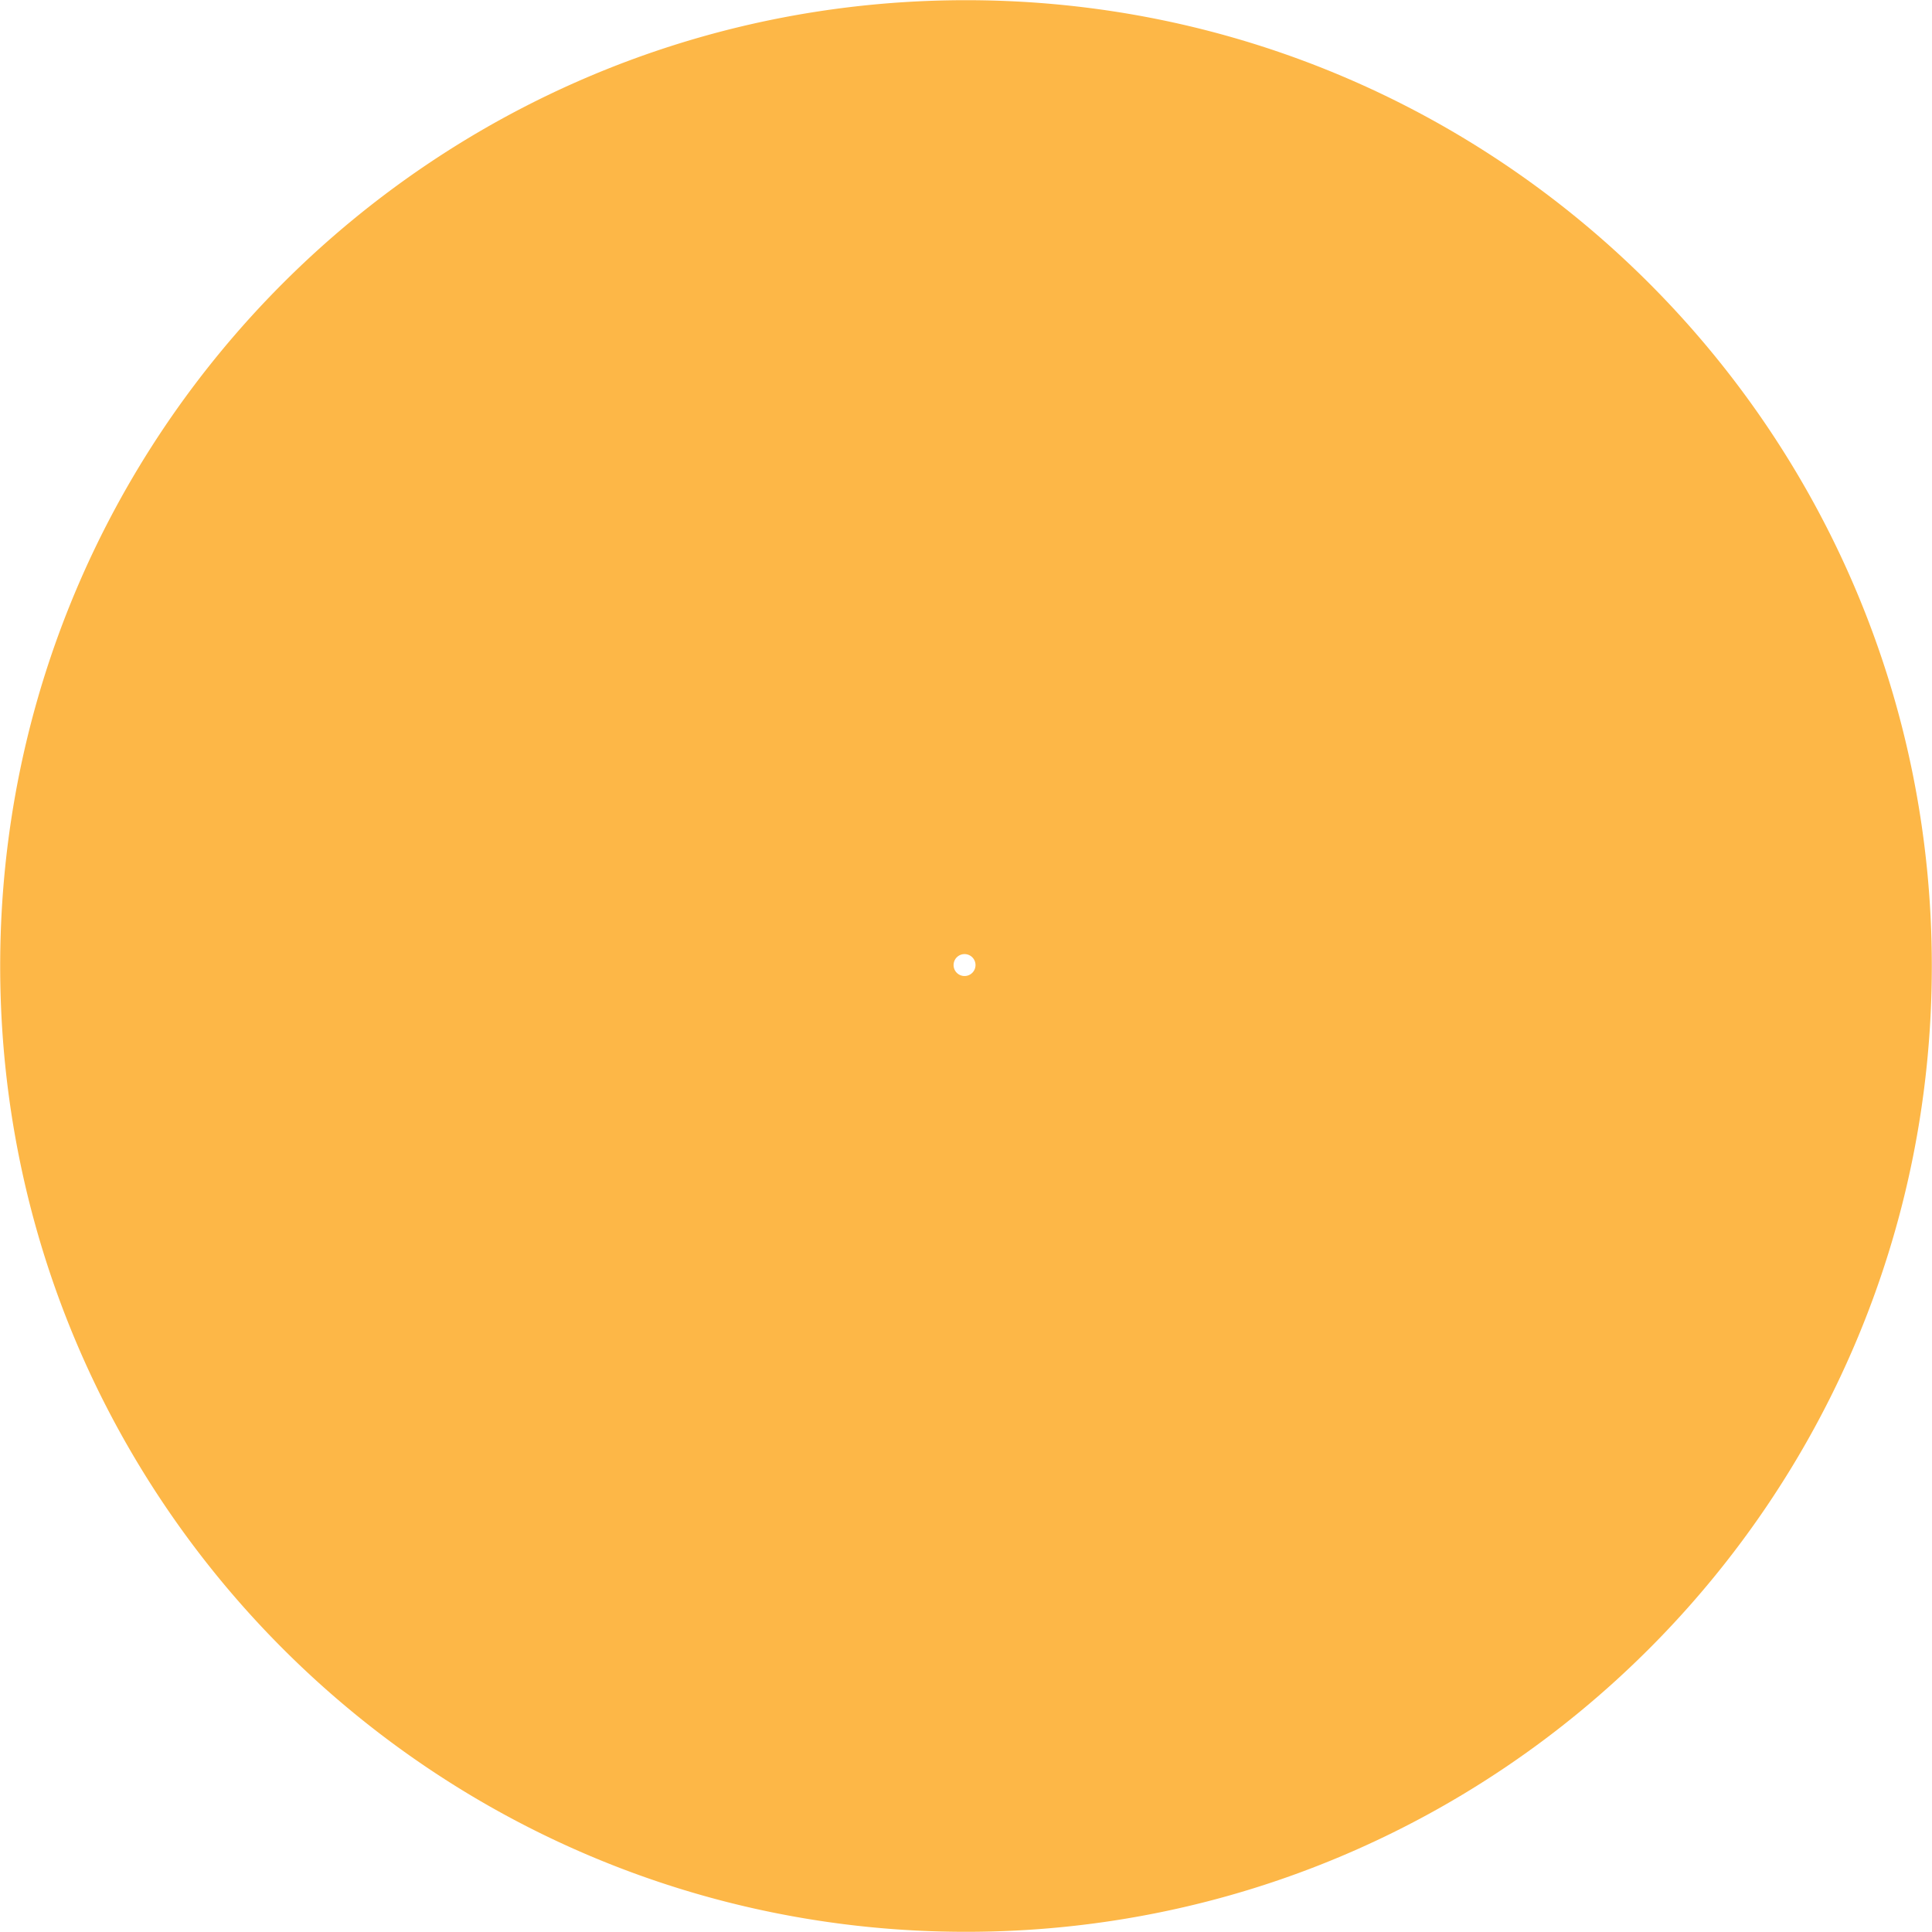 <!-- <svg xmlns="http://www.w3.org/2000/svg" xmlns:xlink="http://www.w3.org/1999/xlink" width="5268.797" height="5268.787" viewBox="0 0 5268.797 5268.787">
  <defs>
    <radialGradient id="radial-gradient" cx="0.5" cy="0.5" r="0.5" gradientUnits="objectBoundingBox">
      <stop offset="0" stop-color="#ffbe46"/>
      <stop offset="1" stop-color="#fdb647"/>
    </radialGradient>
  </defs>
  <path id="Subtraction_12" data-name="Subtraction 12" d="M10207.894,17698.791c-45.075,0-90.677-1.154-135.54-3.428-44.484-2.252-89.488-5.674-133.761-10.17-43.89-4.457-88.238-10.094-131.815-16.75-43.224-6.6-86.862-14.4-129.705-23.164-42.537-8.705-85.411-18.6-127.43-29.41-41.779-10.748-83.831-22.691-124.988-35.494-40.905-12.721-82.081-26.652-122.383-41.406-40.058-14.668-80.3-30.535-119.609-47.162-39.141-16.555-78.395-34.3-116.671-52.746-38.152-18.385-76.362-37.953-113.569-58.166-37.07-20.137-74.18-41.475-110.3-63.422-35.99-21.867-71.944-44.916-106.866-68.51-34.853-23.547-69.6-48.254-103.265-73.434-33.609-25.133-67.086-51.439-99.5-78.191-32.339-26.687-64.493-54.539-95.571-82.783-31.038-28.211-61.813-57.553-91.473-87.213s-59-60.432-87.212-91.475c-28.236-31.066-56.09-63.221-82.785-95.57-26.735-32.395-53.042-65.871-78.192-99.5-25.185-33.674-49.892-68.418-73.434-103.264-23.6-34.93-46.647-70.885-68.51-106.865-21.932-36.094-43.27-73.2-63.421-110.3-20.224-37.228-39.793-75.438-58.166-113.569-18.447-38.282-36.194-77.536-52.747-116.671-16.628-39.313-32.5-79.557-47.161-119.609-14.749-40.281-28.681-81.456-41.41-122.383-12.809-41.18-24.75-83.231-35.493-124.987-10.812-42.021-20.707-84.895-29.411-127.43-8.761-42.812-16.555-86.451-23.163-129.705-6.655-43.549-12.29-87.9-16.75-131.815-4.492-44.233-7.914-89.237-10.171-133.761-2.274-44.858-3.427-90.461-3.427-135.539s1.153-90.682,3.427-135.54c2.257-44.522,5.679-89.526,10.171-133.761,4.46-43.918,10.1-88.268,16.75-131.816,6.608-43.248,14.4-86.888,23.163-129.705,8.7-42.532,18.6-85.405,29.411-127.43,10.745-41.763,22.686-83.814,35.493-124.988,12.729-40.928,26.661-82.1,41.41-122.383,14.665-40.053,30.532-80.295,47.161-119.609,16.552-39.133,34.3-78.387,52.747-116.672,18.375-38.134,37.944-76.344,58.166-113.568,20.146-37.086,41.484-74.2,63.421-110.3,21.856-35.972,44.906-71.927,68.51-106.867,23.535-34.835,48.241-69.578,73.434-103.266,25.147-33.626,51.455-67.1,78.192-99.5,26.7-32.357,54.557-64.513,82.785-95.569,28.2-31.028,57.544-61.8,87.212-91.473s60.439-59.008,91.473-87.212c31.067-28.236,63.222-56.089,95.571-82.786,32.4-26.736,65.874-53.044,99.5-78.19,33.678-25.187,68.421-49.894,103.265-73.435,34.941-23.6,70.9-46.654,106.866-68.509,36.078-21.924,73.188-43.262,110.3-63.423,37.239-20.229,75.449-39.8,113.569-58.166,38.276-18.443,77.53-36.19,116.671-52.745,39.3-16.623,79.545-32.49,119.609-47.16,40.282-14.749,81.456-28.681,122.383-41.409,41.161-12.8,83.213-24.746,124.988-35.494,42.019-10.811,84.893-20.706,127.43-29.409,42.825-8.764,86.464-16.558,129.705-23.164,43.563-6.655,87.913-12.291,131.815-16.75,44.242-4.492,89.246-7.915,133.761-10.172,44.854-2.273,90.456-3.426,135.54-3.426s90.686,1.152,135.54,3.426c44.515,2.257,89.519,5.68,133.761,10.172,43.9,4.459,88.253,10.095,131.815,16.75,43.238,6.606,86.878,14.4,129.706,23.164,42.544,8.705,85.417,18.6,127.43,29.409,41.777,10.749,83.83,22.691,124.988,35.494,40.935,12.73,82.11,26.663,122.383,41.409,40.07,14.672,80.313,30.538,119.609,47.16,39.129,16.55,78.383,34.3,116.672,52.745,38.123,18.37,76.333,37.939,113.568,58.166,37.1,20.155,74.211,41.493,110.3,63.423,35.984,21.863,71.939,44.913,106.865,68.509,34.851,23.546,69.594,48.252,103.266,73.435,33.627,25.147,67.1,51.455,99.5,78.19,32.355,26.7,64.511,54.556,95.57,82.786,31.042,28.213,61.818,57.556,91.473,87.212,29.672,29.671,59.014,60.446,87.211,91.473,28.221,31.047,56.073,63.2,82.786,95.569,26.74,32.4,53.048,65.881,78.192,99.5,25.19,33.685,49.9,68.428,73.433,103.266,23.6,34.927,46.646,70.882,68.511,106.867,21.934,36.1,43.271,73.206,63.421,110.3,20.227,37.235,39.8,75.445,58.166,113.568,18.449,38.289,36.2,77.543,52.746,116.672,16.628,39.314,32.5,79.557,47.16,119.609,14.738,40.252,28.672,81.428,41.41,122.383,12.8,41.166,24.744,83.218,35.492,124.988,10.809,42.008,20.7,84.881,29.411,127.43,8.761,42.813,16.554,86.452,23.162,129.705,6.653,43.536,12.288,87.886,16.75,131.816,4.493,44.243,7.915,89.247,10.172,133.761,2.274,44.872,3.428,90.474,3.428,135.54s-1.153,90.667-3.428,135.539c-2.257,44.515-5.68,89.519-10.172,133.761-4.462,43.931-10.1,88.28-16.75,131.815-6.609,43.259-14.4,86.9-23.162,129.705-8.709,42.553-18.6,85.426-29.411,127.43-10.748,41.771-22.688,83.824-35.492,124.987-12.738,40.955-26.672,82.131-41.41,122.383-14.665,40.053-30.532,80.3-47.16,119.609-16.552,39.131-34.3,78.385-52.746,116.671-18.367,38.12-37.937,76.33-58.166,113.569-20.155,37.1-41.493,74.213-63.421,110.3-21.871,35.994-44.921,71.949-68.511,106.865-23.544,34.85-48.251,69.592-73.433,103.264-25.146,33.623-51.453,67.1-78.192,99.5-26.705,32.359-54.558,64.514-82.786,95.57-28.211,31.041-57.553,61.816-87.211,91.475s-60.425,58.994-91.473,87.213c-31.07,28.238-63.226,56.09-95.57,82.783-32.422,26.756-65.9,53.064-99.5,78.191-33.662,25.176-68.405,49.883-103.266,73.434-34.906,23.582-70.861,46.633-106.865,68.51-36.13,21.953-73.24,43.291-110.3,63.422-37.2,20.209-75.412,39.779-113.568,58.166-38.289,18.449-77.543,36.2-116.672,52.746-39.3,16.625-79.547,32.492-119.609,47.162-40.293,14.752-81.469,28.682-122.383,41.406-41.154,12.8-83.207,24.744-124.988,35.494-42.013,10.809-84.886,20.705-127.43,29.41-42.846,8.768-86.485,16.561-129.706,23.164-43.576,6.656-87.925,12.293-131.815,16.75-44.272,4.5-89.276,7.918-133.761,10.17C10298.57,17697.637,10252.969,17698.791,10207.894,17698.791Zm-24-2666.355a10,10,0,1,0,10,10A10.011,10.011,0,0,0,10183.89,15032.436Z" transform="translate(-7573.496 -12430.504)" stroke="rgba(0,0,0,0)" stroke-miterlimit="10" stroke-width="1" fill="url(#radial-gradient)"/>
</svg>
 -->


<svg xmlns="http://www.w3.org/2000/svg" xmlns:xlink="http://www.w3.org/1999/xlink" width="4000" height="4000" viewBox="0 0 5268.797 5268.787">
  <defs>
    <radialGradient id="radial-gradient" cx="0.5" cy="0.5" r="0.5" gradientUnits="objectBoundingBox">
      <stop offset="0" stop-color="#fdb747"/>
    </radialGradient>
  </defs>
  <path id="Subtraction_12" data-name="Subtraction 12" d="M10207.894,17698.791c-45.075,0-90.677-1.154-135.54-3.428-44.484-2.252-89.488-5.674-133.761-10.17-43.89-4.457-88.238-10.094-131.815-16.75-43.224-6.6-86.862-14.4-129.705-23.164-42.537-8.705-85.411-18.6-127.43-29.41-41.779-10.748-83.831-22.691-124.988-35.494-40.905-12.721-82.081-26.652-122.383-41.406-40.058-14.668-80.3-30.535-119.609-47.162-39.141-16.555-78.395-34.3-116.671-52.746-38.152-18.385-76.362-37.953-113.569-58.166-37.07-20.137-74.18-41.475-110.3-63.422-35.99-21.867-71.944-44.916-106.866-68.51-34.853-23.547-69.6-48.254-103.265-73.434-33.609-25.133-67.086-51.439-99.5-78.191-32.339-26.687-64.493-54.539-95.571-82.783-31.038-28.211-61.813-57.553-91.473-87.213s-59-60.432-87.212-91.475c-28.236-31.066-56.09-63.221-82.785-95.57-26.735-32.395-53.042-65.871-78.192-99.5-25.185-33.674-49.892-68.418-73.434-103.264-23.6-34.93-46.647-70.885-68.51-106.865-21.932-36.094-43.27-73.2-63.421-110.3-20.224-37.228-39.793-75.438-58.166-113.569-18.447-38.282-36.194-77.536-52.747-116.671-16.628-39.313-32.5-79.557-47.161-119.609-14.749-40.281-28.681-81.456-41.41-122.383-12.809-41.18-24.75-83.231-35.493-124.987-10.812-42.021-20.707-84.895-29.411-127.43-8.761-42.812-16.555-86.451-23.163-129.705-6.655-43.549-12.29-87.9-16.75-131.815-4.492-44.233-7.914-89.237-10.171-133.761-2.274-44.858-3.427-90.461-3.427-135.539s1.153-90.682,3.427-135.54c2.257-44.522,5.679-89.526,10.171-133.761,4.46-43.918,10.1-88.268,16.75-131.816,6.608-43.248,14.4-86.888,23.163-129.705,8.7-42.532,18.6-85.405,29.411-127.43,10.745-41.763,22.686-83.814,35.493-124.988,12.729-40.928,26.661-82.1,41.41-122.383,14.665-40.053,30.532-80.295,47.161-119.609,16.552-39.133,34.3-78.387,52.747-116.672,18.375-38.134,37.944-76.344,58.166-113.568,20.146-37.086,41.484-74.2,63.421-110.3,21.856-35.972,44.906-71.927,68.51-106.867,23.535-34.835,48.241-69.578,73.434-103.266,25.147-33.626,51.455-67.1,78.192-99.5,26.7-32.357,54.557-64.513,82.785-95.569,28.2-31.028,57.544-61.8,87.212-91.473s60.439-59.008,91.473-87.212c31.067-28.236,63.222-56.089,95.571-82.786,32.4-26.736,65.874-53.044,99.5-78.19,33.678-25.187,68.421-49.894,103.265-73.435,34.941-23.6,70.9-46.654,106.866-68.509,36.078-21.924,73.188-43.262,110.3-63.423,37.239-20.229,75.449-39.8,113.569-58.166,38.276-18.443,77.53-36.19,116.671-52.745,39.3-16.623,79.545-32.49,119.609-47.16,40.282-14.749,81.456-28.681,122.383-41.409,41.161-12.8,83.213-24.746,124.988-35.494,42.019-10.811,84.893-20.706,127.43-29.409,42.825-8.764,86.464-16.558,129.705-23.164,43.563-6.655,87.913-12.291,131.815-16.75,44.242-4.492,89.246-7.915,133.761-10.172,44.854-2.273,90.456-3.426,135.54-3.426s90.686,1.152,135.54,3.426c44.515,2.257,89.519,5.68,133.761,10.172,43.9,4.459,88.253,10.095,131.815,16.75,43.238,6.606,86.878,14.4,129.706,23.164,42.544,8.705,85.417,18.6,127.43,29.409,41.777,10.749,83.83,22.691,124.988,35.494,40.935,12.73,82.11,26.663,122.383,41.409,40.07,14.672,80.313,30.538,119.609,47.16,39.129,16.55,78.383,34.3,116.672,52.745,38.123,18.37,76.333,37.939,113.568,58.166,37.1,20.155,74.211,41.493,110.3,63.423,35.984,21.863,71.939,44.913,106.865,68.509,34.851,23.546,69.594,48.252,103.266,73.435,33.627,25.147,67.1,51.455,99.5,78.19,32.355,26.7,64.511,54.556,95.57,82.786,31.042,28.213,61.818,57.556,91.473,87.212,29.672,29.671,59.014,60.446,87.211,91.473,28.221,31.047,56.073,63.2,82.786,95.569,26.74,32.4,53.048,65.881,78.192,99.5,25.19,33.685,49.9,68.428,73.433,103.266,23.6,34.927,46.646,70.882,68.511,106.867,21.934,36.1,43.271,73.206,63.421,110.3,20.227,37.235,39.8,75.445,58.166,113.568,18.449,38.289,36.2,77.543,52.746,116.672,16.628,39.314,32.5,79.557,47.16,119.609,14.738,40.252,28.672,81.428,41.41,122.383,12.8,41.166,24.744,83.218,35.492,124.988,10.809,42.008,20.7,84.881,29.411,127.43,8.761,42.813,16.554,86.452,23.162,129.705,6.653,43.536,12.288,87.886,16.75,131.816,4.493,44.243,7.915,89.247,10.172,133.761,2.274,44.872,3.428,90.474,3.428,135.54s-1.153,90.667-3.428,135.539c-2.257,44.515-5.68,89.519-10.172,133.761-4.462,43.931-10.1,88.28-16.75,131.815-6.609,43.259-14.4,86.9-23.162,129.705-8.709,42.553-18.6,85.426-29.411,127.43-10.748,41.771-22.688,83.824-35.492,124.987-12.738,40.955-26.672,82.131-41.41,122.383-14.665,40.053-30.532,80.3-47.16,119.609-16.552,39.131-34.3,78.385-52.746,116.671-18.367,38.12-37.937,76.33-58.166,113.569-20.155,37.1-41.493,74.213-63.421,110.3-21.871,35.994-44.921,71.949-68.511,106.865-23.544,34.85-48.251,69.592-73.433,103.264-25.146,33.623-51.453,67.1-78.192,99.5-26.705,32.359-54.558,64.514-82.786,95.57-28.211,31.041-57.553,61.816-87.211,91.475s-60.425,58.994-91.473,87.213c-31.07,28.238-63.226,56.09-95.57,82.783-32.422,26.756-65.9,53.064-99.5,78.191-33.662,25.176-68.405,49.883-103.266,73.434-34.906,23.582-70.861,46.633-106.865,68.51-36.13,21.953-73.24,43.291-110.3,63.422-37.2,20.209-75.412,39.779-113.568,58.166-38.289,18.449-77.543,36.2-116.672,52.746-39.3,16.625-79.547,32.492-119.609,47.162-40.293,14.752-81.469,28.682-122.383,41.406-41.154,12.8-83.207,24.744-124.988,35.494-42.013,10.809-84.886,20.705-127.43,29.41-42.846,8.768-86.485,16.561-129.706,23.164-43.576,6.656-87.925,12.293-131.815,16.75-44.272,4.5-89.276,7.918-133.761,10.17C10298.57,17697.637,10252.969,17698.791,10207.894,17698.791Zm-4.007-2666.355a29.9,29.9,0,1,0,11.677,2.356A29.8,29.8,0,0,0,10203.887,15032.436Z" transform="translate(-7573.496 -12430.504)" stroke="rgba(0,0,0,0)" stroke-miterlimit="10" stroke-width="1" fill="url(#radial-gradient)"/>
</svg>
